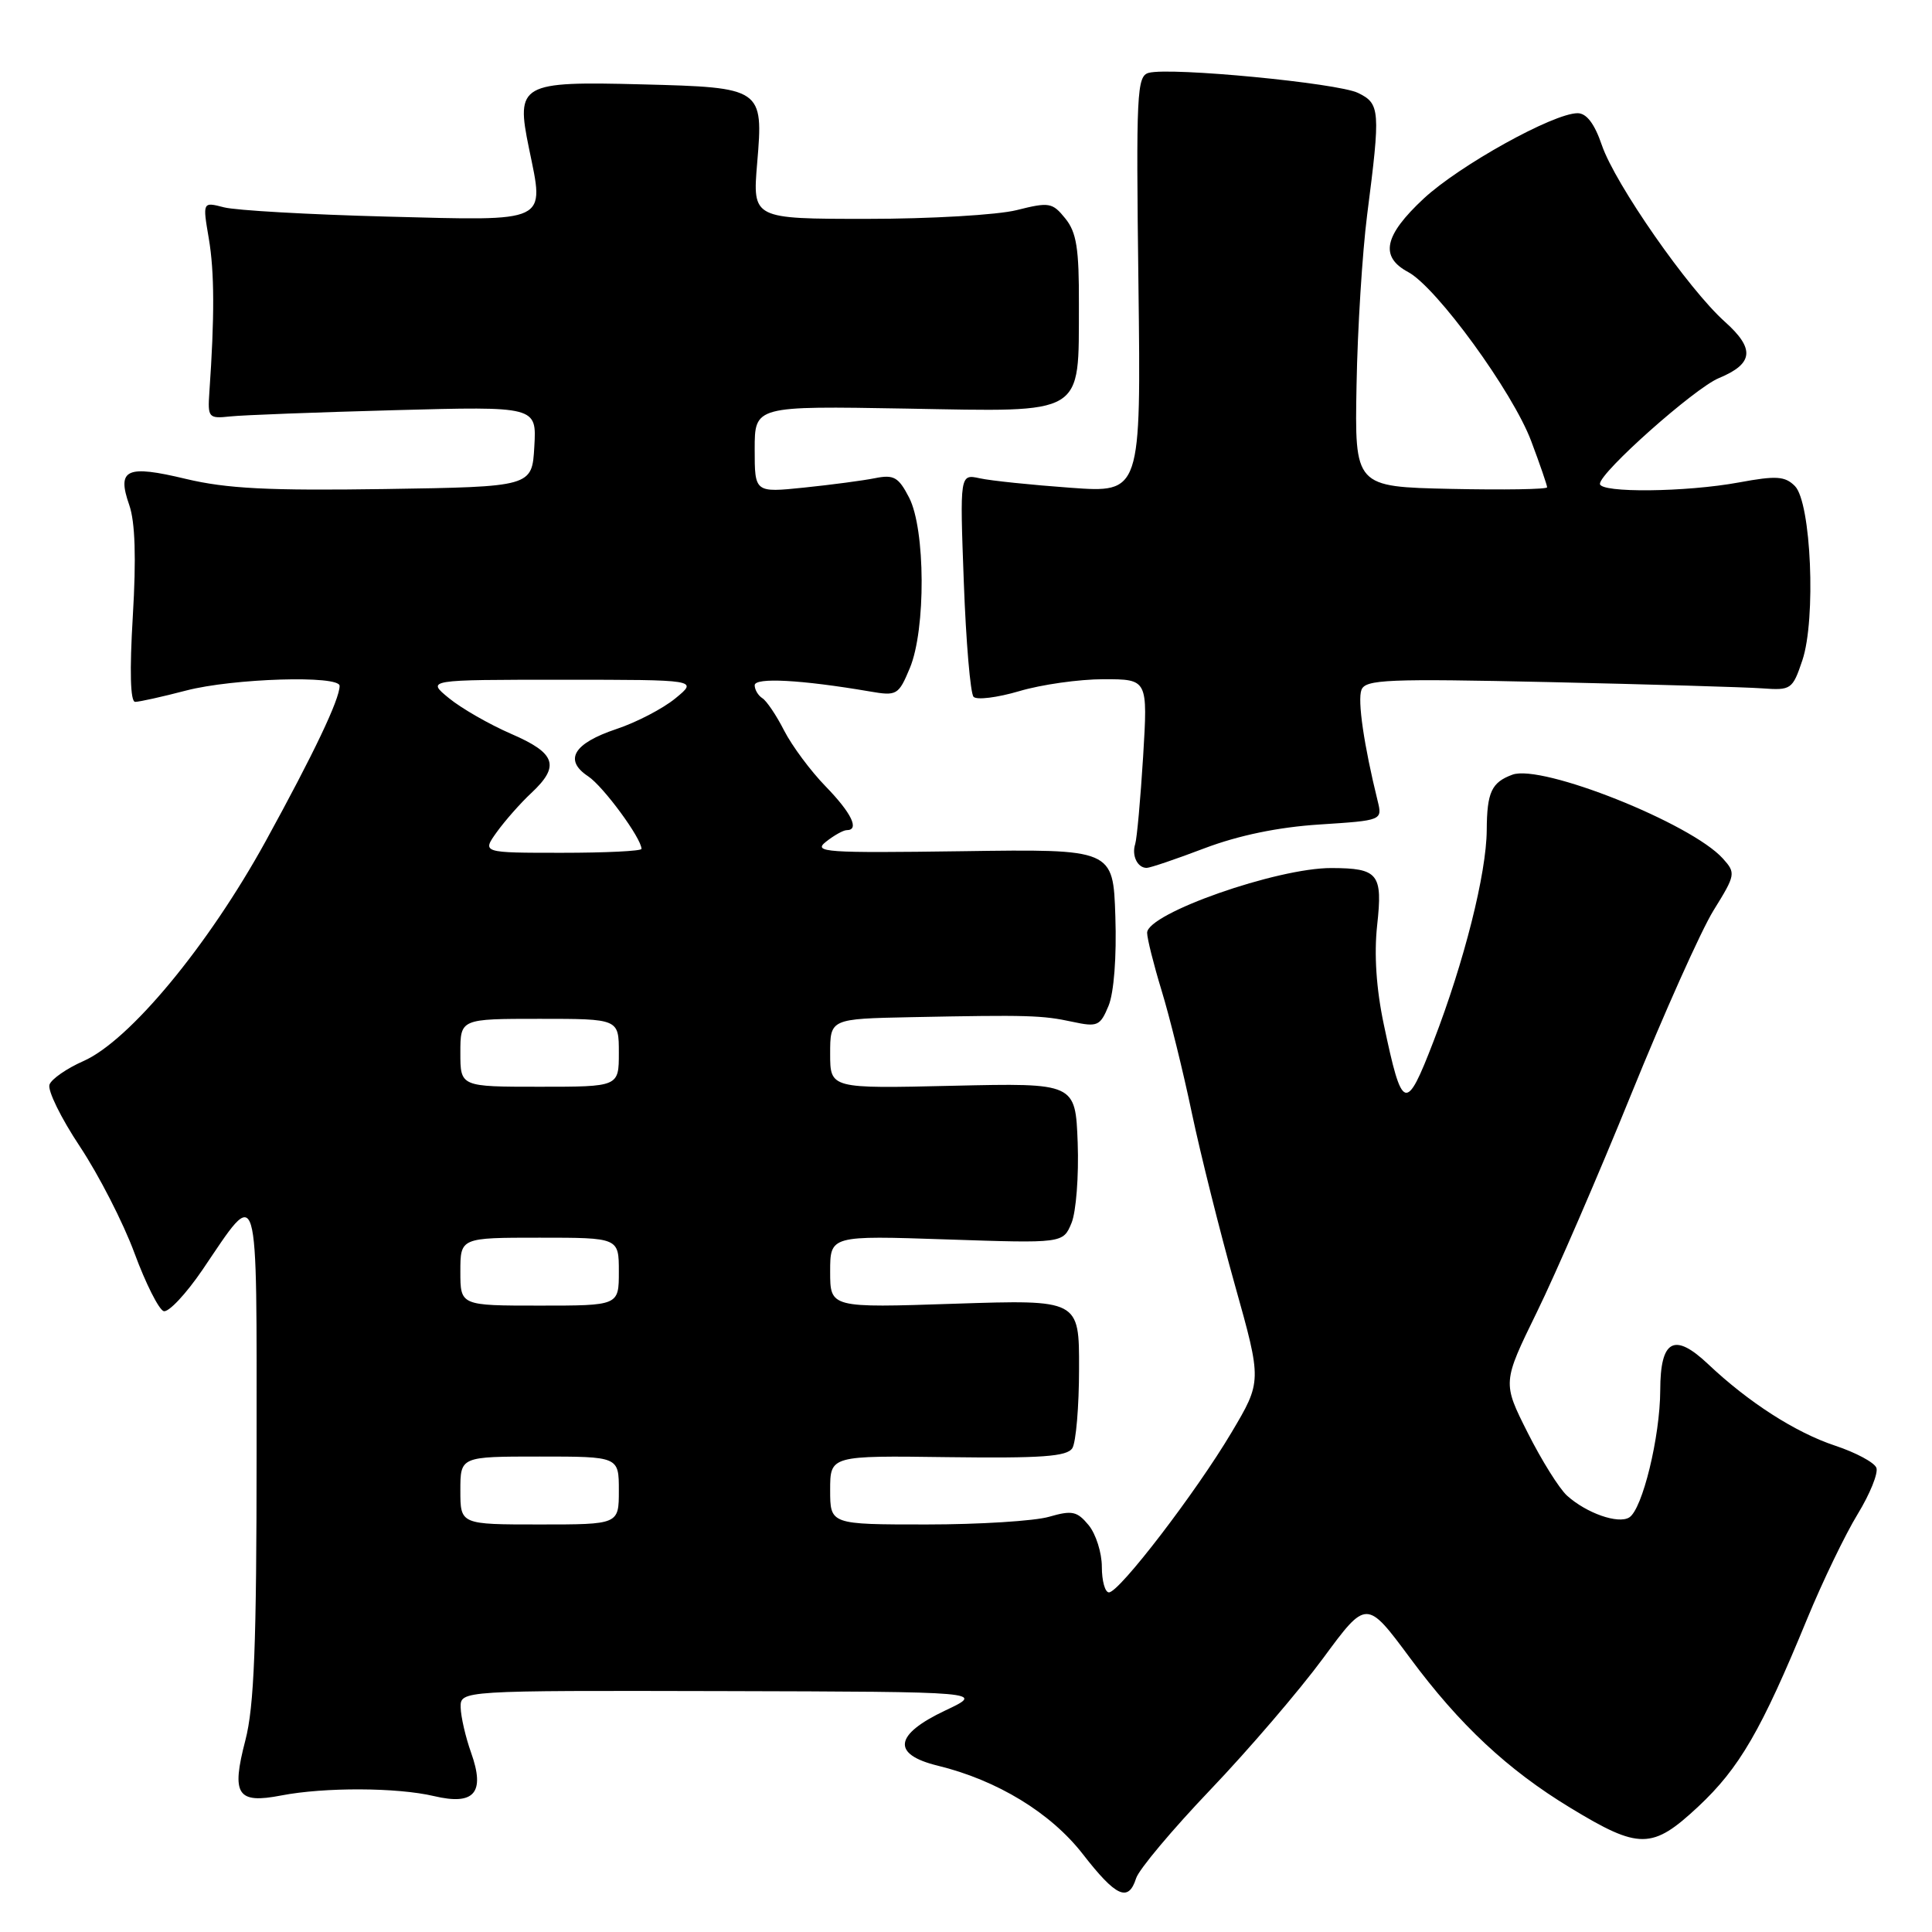 <?xml version="1.0" encoding="UTF-8" standalone="no"?>
<!DOCTYPE svg PUBLIC "-//W3C//DTD SVG 1.1//EN" "http://www.w3.org/Graphics/SVG/1.1/DTD/svg11.dtd" >
<svg xmlns="http://www.w3.org/2000/svg" xmlns:xlink="http://www.w3.org/1999/xlink" version="1.1" viewBox="0 0 256 256">
 <g >
 <path fill="currentColor"
d=" M 150.54 248.88 C 150.91 247.71 155.35 242.42 160.40 237.13 C 165.46 231.83 172.17 224.00 175.33 219.71 C 181.07 211.92 181.07 211.92 186.85 219.71 C 193.39 228.54 199.78 234.51 208.07 239.54 C 217.22 245.10 218.93 245.08 225.03 239.38 C 230.48 234.28 233.39 229.27 239.46 214.50 C 241.50 209.55 244.51 203.31 246.15 200.63 C 247.78 197.96 248.90 195.19 248.63 194.49 C 248.36 193.78 245.89 192.46 243.14 191.55 C 237.91 189.81 231.69 185.82 226.32 180.74 C 221.84 176.51 220.00 177.52 219.99 184.22 C 219.97 190.38 217.63 199.99 215.88 201.07 C 214.42 201.98 210.21 200.50 207.64 198.18 C 206.62 197.26 204.27 193.51 202.43 189.85 C 199.08 183.20 199.08 183.20 203.65 173.85 C 206.17 168.71 211.79 155.72 216.14 145.00 C 220.49 134.28 225.40 123.30 227.06 120.62 C 229.98 115.91 230.02 115.68 228.29 113.76 C 224.08 109.09 204.29 101.21 200.40 102.65 C 197.63 103.67 197.03 104.97 197.00 110.00 C 196.96 115.75 194.02 127.43 189.94 138.00 C 186.28 147.49 185.80 147.32 183.36 135.74 C 182.36 131.02 182.06 126.45 182.48 122.60 C 183.23 115.78 182.64 115.04 176.43 115.02 C 169.23 114.99 152.00 121.04 152.00 123.60 C 152.00 124.35 152.86 127.78 153.91 131.23 C 154.97 134.68 156.78 142.00 157.93 147.50 C 159.09 153.00 161.66 163.24 163.63 170.27 C 167.21 183.03 167.21 183.03 163.17 189.83 C 158.46 197.76 148.31 211.00 146.94 211.00 C 146.42 211.00 146.00 209.47 146.00 207.61 C 146.00 205.75 145.21 203.26 144.25 202.09 C 142.72 200.24 142.06 200.10 139.01 200.98 C 137.09 201.54 129.77 202.00 122.76 202.00 C 110.00 202.00 110.00 202.00 110.00 197.44 C 110.00 192.87 110.00 192.87 125.60 193.08 C 138.01 193.24 141.39 193.00 142.09 191.89 C 142.57 191.13 142.98 186.38 142.98 181.35 C 143.00 172.21 143.00 172.21 126.50 172.75 C 110.00 173.30 110.00 173.30 110.00 168.50 C 110.00 163.71 110.00 163.71 125.43 164.23 C 140.86 164.75 140.86 164.75 141.98 162.06 C 142.59 160.58 142.96 155.80 142.80 151.43 C 142.50 143.50 142.50 143.50 126.25 143.87 C 110.00 144.25 110.00 144.25 110.00 139.62 C 110.00 135.00 110.00 135.00 120.75 134.78 C 136.26 134.47 138.10 134.53 142.09 135.39 C 145.43 136.11 145.78 135.95 146.89 133.27 C 147.60 131.55 147.97 126.79 147.79 121.44 C 147.50 112.50 147.50 112.50 127.50 112.79 C 109.37 113.04 107.68 112.93 109.44 111.54 C 110.51 110.69 111.75 110.00 112.19 110.00 C 113.93 110.00 112.84 107.74 109.40 104.20 C 107.42 102.17 104.95 98.84 103.91 96.82 C 102.88 94.79 101.57 92.85 101.01 92.51 C 100.46 92.16 100.00 91.39 100.00 90.80 C 100.00 89.74 106.18 90.07 115.25 91.62 C 118.84 92.24 119.06 92.11 120.56 88.52 C 122.69 83.41 122.63 70.13 120.46 65.93 C 119.06 63.22 118.44 62.86 115.95 63.36 C 114.36 63.68 110.12 64.24 106.53 64.61 C 100.00 65.28 100.00 65.28 100.00 59.53 C 100.00 53.79 100.00 53.79 120.08 54.14 C 143.99 54.57 142.91 55.22 142.96 40.36 C 142.99 32.94 142.65 30.79 141.16 28.95 C 139.45 26.83 139.02 26.76 134.72 27.84 C 132.19 28.48 123.27 29.00 114.91 29.00 C 99.71 29.00 99.71 29.00 100.33 21.60 C 101.17 11.68 101.03 11.59 85.10 11.18 C 68.95 10.76 68.33 11.11 70.09 19.64 C 72.15 29.64 72.93 29.26 51.25 28.70 C 40.94 28.43 31.23 27.88 29.67 27.47 C 26.84 26.74 26.84 26.74 27.67 31.62 C 28.42 36.02 28.44 41.98 27.74 52.00 C 27.51 55.34 27.64 55.49 30.50 55.18 C 32.15 55.00 41.96 54.63 52.30 54.35 C 71.11 53.84 71.11 53.84 70.80 59.17 C 70.50 64.50 70.50 64.50 51.00 64.80 C 35.58 65.03 30.06 64.75 24.64 63.46 C 16.73 61.56 15.46 62.15 17.13 66.93 C 17.91 69.17 18.06 73.93 17.60 81.62 C 17.16 88.94 17.27 93.00 17.91 93.00 C 18.46 93.00 21.49 92.33 24.66 91.50 C 30.89 89.88 45.00 89.45 45.00 90.88 C 45.00 92.67 41.59 99.83 35.21 111.45 C 27.59 125.31 17.15 137.91 11.05 140.60 C 8.87 141.56 6.84 142.96 6.56 143.71 C 6.27 144.46 8.08 148.15 10.58 151.91 C 13.08 155.68 16.34 162.03 17.82 166.05 C 19.30 170.06 21.04 173.51 21.68 173.73 C 22.32 173.94 24.63 171.48 26.82 168.27 C 34.42 157.07 34.00 155.67 34.00 192.33 C 34.00 217.94 33.68 226.12 32.51 230.61 C 30.63 237.82 31.42 239.04 37.26 237.91 C 42.99 236.80 52.62 236.84 57.50 237.99 C 62.86 239.26 64.32 237.56 62.42 232.23 C 61.69 230.18 61.07 227.49 61.04 226.25 C 61.00 224.00 61.00 224.00 95.75 224.08 C 130.50 224.17 130.50 224.17 125.25 226.65 C 118.48 229.85 118.12 232.46 124.25 233.96 C 132.13 235.88 139.22 240.20 143.48 245.68 C 147.89 251.36 149.52 252.09 150.54 248.88 Z  M 159.63 112.39 C 164.13 110.69 169.38 109.60 174.84 109.25 C 183.18 108.71 183.18 108.71 182.54 106.10 C 180.73 98.75 179.86 92.81 180.40 91.41 C 180.93 90.03 183.85 89.91 205.25 90.38 C 218.59 90.68 231.29 91.05 233.49 91.21 C 237.33 91.49 237.52 91.36 238.82 87.50 C 240.65 82.07 239.99 66.56 237.83 64.40 C 236.52 63.09 235.37 63.01 230.45 63.92 C 223.42 65.22 212.00 65.34 212.00 64.11 C 212.00 62.58 224.53 51.44 227.76 50.10 C 232.36 48.19 232.57 46.22 228.54 42.62 C 223.71 38.30 214.02 24.39 212.26 19.25 C 211.29 16.40 210.23 15.00 209.04 15.00 C 205.83 15.00 193.37 21.92 188.64 26.32 C 183.39 31.21 182.80 34.02 186.59 36.05 C 190.36 38.07 200.47 51.96 202.90 58.47 C 204.06 61.55 205.00 64.30 205.00 64.57 C 205.00 64.84 199.26 64.93 192.25 64.78 C 179.50 64.50 179.50 64.50 179.75 51.00 C 179.88 43.58 180.52 33.45 181.15 28.50 C 182.94 14.58 182.88 13.74 179.94 12.31 C 177.24 11.00 155.16 8.88 152.22 9.65 C 150.63 10.07 150.53 12.25 150.85 37.71 C 151.19 65.31 151.19 65.31 141.85 64.63 C 136.71 64.26 131.30 63.70 129.84 63.38 C 127.18 62.80 127.18 62.80 127.71 77.15 C 128.00 85.04 128.58 91.87 129.00 92.33 C 129.41 92.78 132.14 92.44 135.06 91.58 C 137.98 90.71 143.00 90.00 146.23 90.00 C 152.09 90.00 152.09 90.00 151.47 100.25 C 151.12 105.89 150.65 111.10 150.42 111.84 C 149.93 113.37 150.72 115.00 151.94 115.00 C 152.39 115.00 155.85 113.83 159.63 112.39 Z  M 61.00 197.50 C 61.00 193.00 61.00 193.00 71.50 193.00 C 82.00 193.00 82.00 193.00 82.00 197.50 C 82.00 202.00 82.00 202.00 71.50 202.00 C 61.00 202.00 61.00 202.00 61.00 197.50 Z  M 61.00 168.50 C 61.00 164.00 61.00 164.00 71.50 164.00 C 82.00 164.00 82.00 164.00 82.00 168.50 C 82.00 173.00 82.00 173.00 71.50 173.00 C 61.00 173.00 61.00 173.00 61.00 168.50 Z  M 61.00 139.50 C 61.00 135.00 61.00 135.00 71.50 135.00 C 82.00 135.00 82.00 135.00 82.00 139.50 C 82.00 144.00 82.00 144.00 71.50 144.00 C 61.00 144.00 61.00 144.00 61.00 139.50 Z  M 65.83 110.25 C 66.92 108.74 68.97 106.41 70.40 105.08 C 74.24 101.49 73.66 99.80 67.73 97.24 C 64.85 95.99 61.15 93.87 59.50 92.52 C 56.50 90.07 56.50 90.07 74.50 90.07 C 92.50 90.07 92.50 90.07 89.50 92.53 C 87.85 93.89 84.33 95.72 81.68 96.60 C 75.99 98.50 74.67 100.71 77.94 102.87 C 79.95 104.21 85.00 111.08 85.00 112.48 C 85.00 112.77 80.24 113.00 74.43 113.00 C 63.86 113.00 63.86 113.00 65.83 110.25 Z "/>
</g>
</svg>